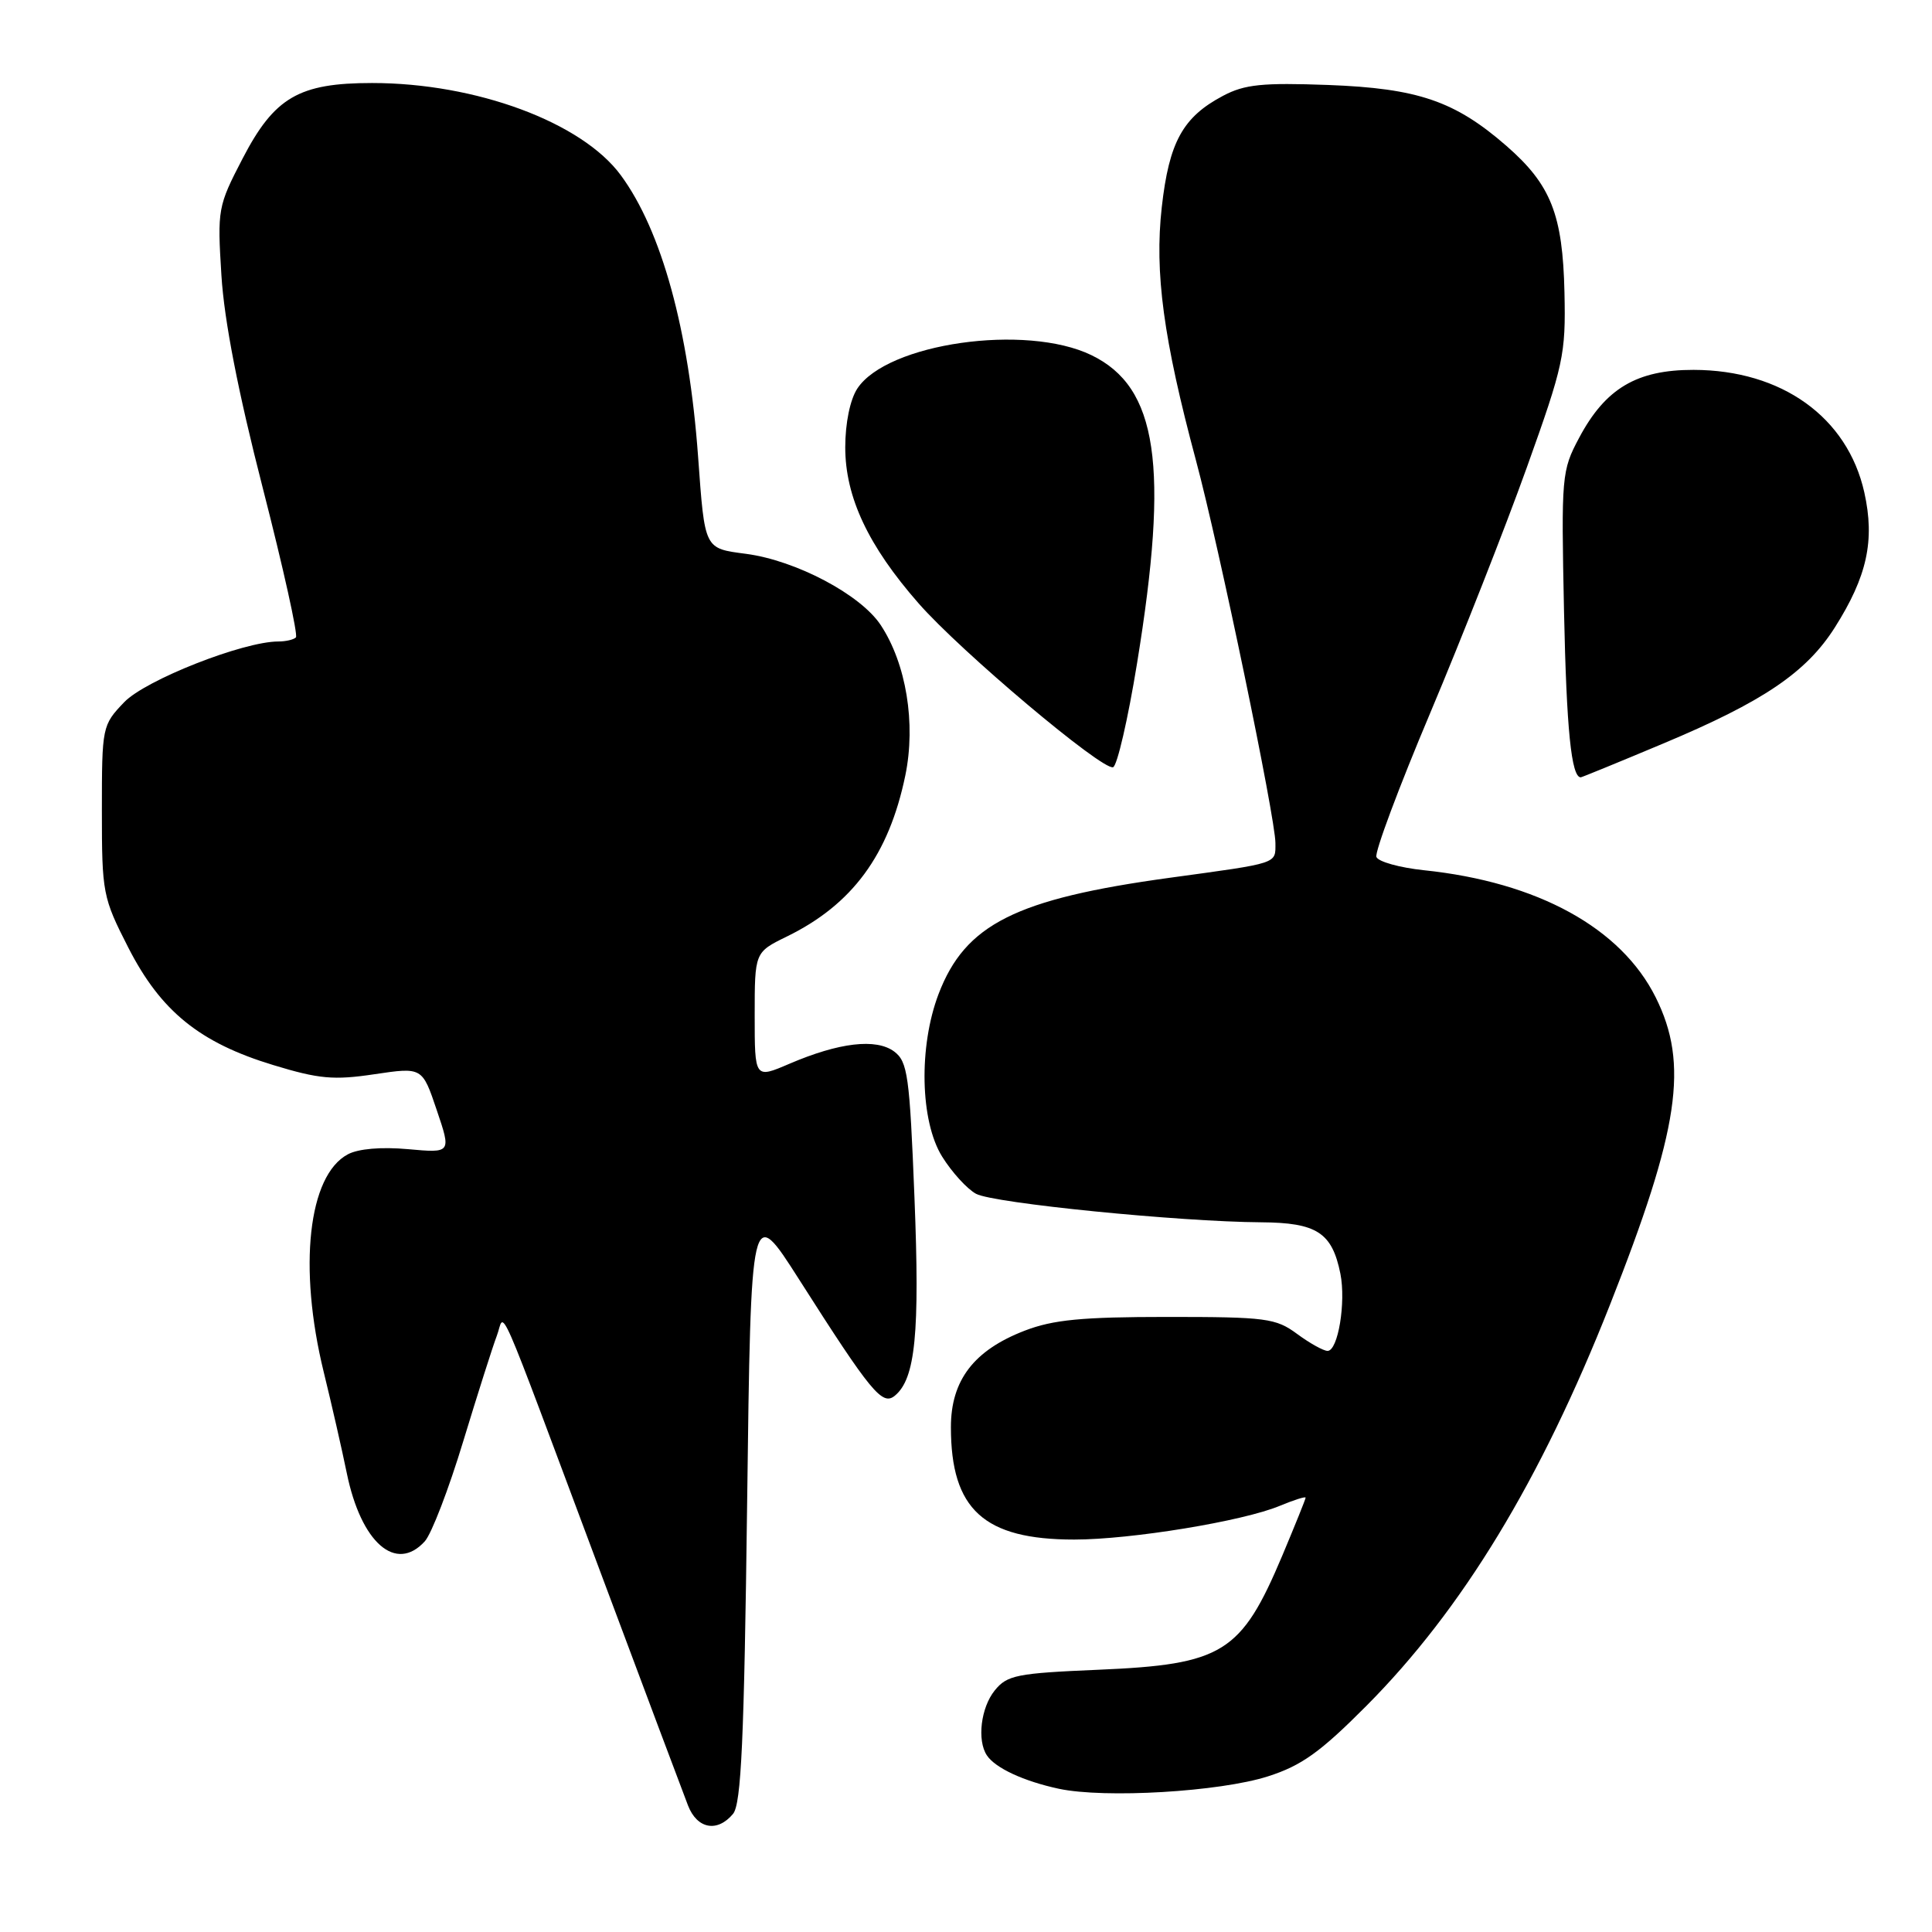 <?xml version="1.0" encoding="UTF-8" standalone="no"?>
<!DOCTYPE svg PUBLIC "-//W3C//DTD SVG 1.1//EN" "http://www.w3.org/Graphics/SVG/1.1/DTD/svg11.dtd" >
<svg xmlns="http://www.w3.org/2000/svg" xmlns:xlink="http://www.w3.org/1999/xlink" version="1.1" viewBox="0 0 256 256">
 <g >
 <path fill="currentColor"
d=" M 97.13 240.35 C 98.22 239.03 98.60 230.63 99.00 199.11 C 99.50 159.52 99.50 159.52 105.87 169.51 C 115.44 184.53 116.91 186.32 118.58 184.93 C 121.30 182.68 121.89 176.67 121.17 158.65 C 120.53 142.50 120.27 140.67 118.48 139.33 C 116.09 137.56 111.19 138.13 104.59 140.96 C 100.00 142.93 100.00 142.93 100.00 134.55 C 100.00 126.18 100.00 126.18 104.25 124.10 C 112.94 119.86 117.78 113.28 119.96 102.75 C 121.38 95.86 120.08 87.93 116.69 82.81 C 114.02 78.78 105.48 74.27 98.88 73.39 C 93.29 72.65 93.40 72.89 92.50 60.50 C 91.28 43.71 87.68 30.59 82.27 23.23 C 77.11 16.20 63.08 11.00 49.30 11.00 C 39.61 11.00 36.36 12.89 32.15 21.00 C 28.86 27.33 28.79 27.73 29.34 36.50 C 29.71 42.48 31.55 51.95 34.83 64.71 C 37.54 75.27 39.51 84.16 39.21 84.46 C 38.91 84.76 37.86 85.00 36.88 85.00 C 32.23 85.00 19.28 90.10 16.46 93.04 C 13.54 96.09 13.50 96.28 13.50 107.42 C 13.50 118.34 13.61 118.92 17.00 125.56 C 21.31 134.00 26.46 138.17 36.22 141.13 C 42.26 142.97 44.23 143.15 49.62 142.34 C 55.95 141.40 55.95 141.40 57.87 147.09 C 59.80 152.79 59.80 152.79 54.07 152.27 C 50.52 151.95 47.47 152.21 46.08 152.96 C 40.84 155.76 39.50 167.93 42.89 181.78 C 43.93 186.02 45.31 192.06 45.95 195.19 C 47.84 204.43 52.46 208.46 56.29 204.23 C 57.18 203.25 59.47 197.29 61.38 190.98 C 63.30 184.67 65.30 178.38 65.83 177.00 C 66.98 174.01 65.25 170.06 79.63 208.50 C 85.39 223.90 90.58 237.74 91.17 239.25 C 92.38 242.35 95.05 242.84 97.13 240.35 Z  M 168.00 235.38 C 172.45 233.96 174.94 232.18 181.03 226.06 C 193.77 213.26 204.13 196.20 213.33 172.89 C 222.52 149.61 223.80 141.01 219.39 132.16 C 214.80 122.95 203.75 116.88 188.68 115.31 C 185.46 114.97 182.62 114.18 182.38 113.55 C 182.14 112.92 185.35 104.33 189.52 94.45 C 193.68 84.58 199.43 69.97 202.29 62.00 C 207.19 48.33 207.48 47.00 207.30 38.76 C 207.07 28.42 205.51 24.48 199.62 19.34 C 192.78 13.38 187.88 11.71 176.00 11.26 C 167.27 10.94 164.92 11.18 162.07 12.69 C 156.73 15.51 154.91 18.81 153.94 27.46 C 152.97 36.11 154.16 44.93 158.47 61.00 C 161.53 72.39 169.00 108.39 169.00 111.71 C 169.00 114.50 169.54 114.32 155.00 116.31 C 134.58 119.11 127.90 122.47 124.37 131.70 C 121.71 138.68 121.92 148.57 124.84 153.26 C 126.13 155.33 128.15 157.55 129.34 158.19 C 131.66 159.43 156.26 161.89 167.10 161.96 C 174.49 162.01 176.51 163.32 177.61 168.78 C 178.36 172.57 177.30 179.00 175.91 179.00 C 175.37 179.00 173.55 177.99 171.87 176.75 C 169.05 174.67 167.79 174.50 154.66 174.50 C 143.36 174.50 139.55 174.87 135.78 176.32 C 129.04 178.92 126.00 182.89 126.00 189.11 C 126.00 200.01 130.37 204.00 142.34 204.00 C 149.87 204.00 164.71 201.57 169.58 199.53 C 171.46 198.75 173.00 198.26 173.00 198.45 C 173.00 198.64 171.60 202.10 169.90 206.15 C 164.46 219.04 162.03 220.55 145.56 221.25 C 134.73 221.71 133.45 221.96 131.81 223.99 C 129.97 226.26 129.44 230.61 130.77 232.60 C 131.89 234.28 135.65 236.02 140.30 237.02 C 146.40 238.32 161.62 237.42 168.00 235.38 Z  M 220.39 98.52 C 233.61 92.98 239.34 89.11 243.12 83.15 C 247.41 76.38 248.45 71.61 247.03 65.24 C 244.80 55.28 236.09 49.03 224.40 49.01 C 216.89 49.00 212.73 51.46 209.25 58.00 C 206.92 62.37 206.87 63.03 207.24 81.00 C 207.57 96.67 208.21 103.00 209.46 103.00 C 209.59 103.00 214.51 100.99 220.39 98.52 Z  M 150.66 87.92 C 154.94 61.68 153.40 51.31 144.62 47.06 C 135.93 42.85 117.53 45.48 113.59 51.50 C 112.64 52.96 112.00 56.07 112.00 59.27 C 112.00 65.86 115.04 72.33 121.72 79.95 C 127.33 86.35 146.06 102.12 147.49 101.66 C 148.03 101.48 149.46 95.30 150.66 87.92 Z "/>
</g>
</svg>